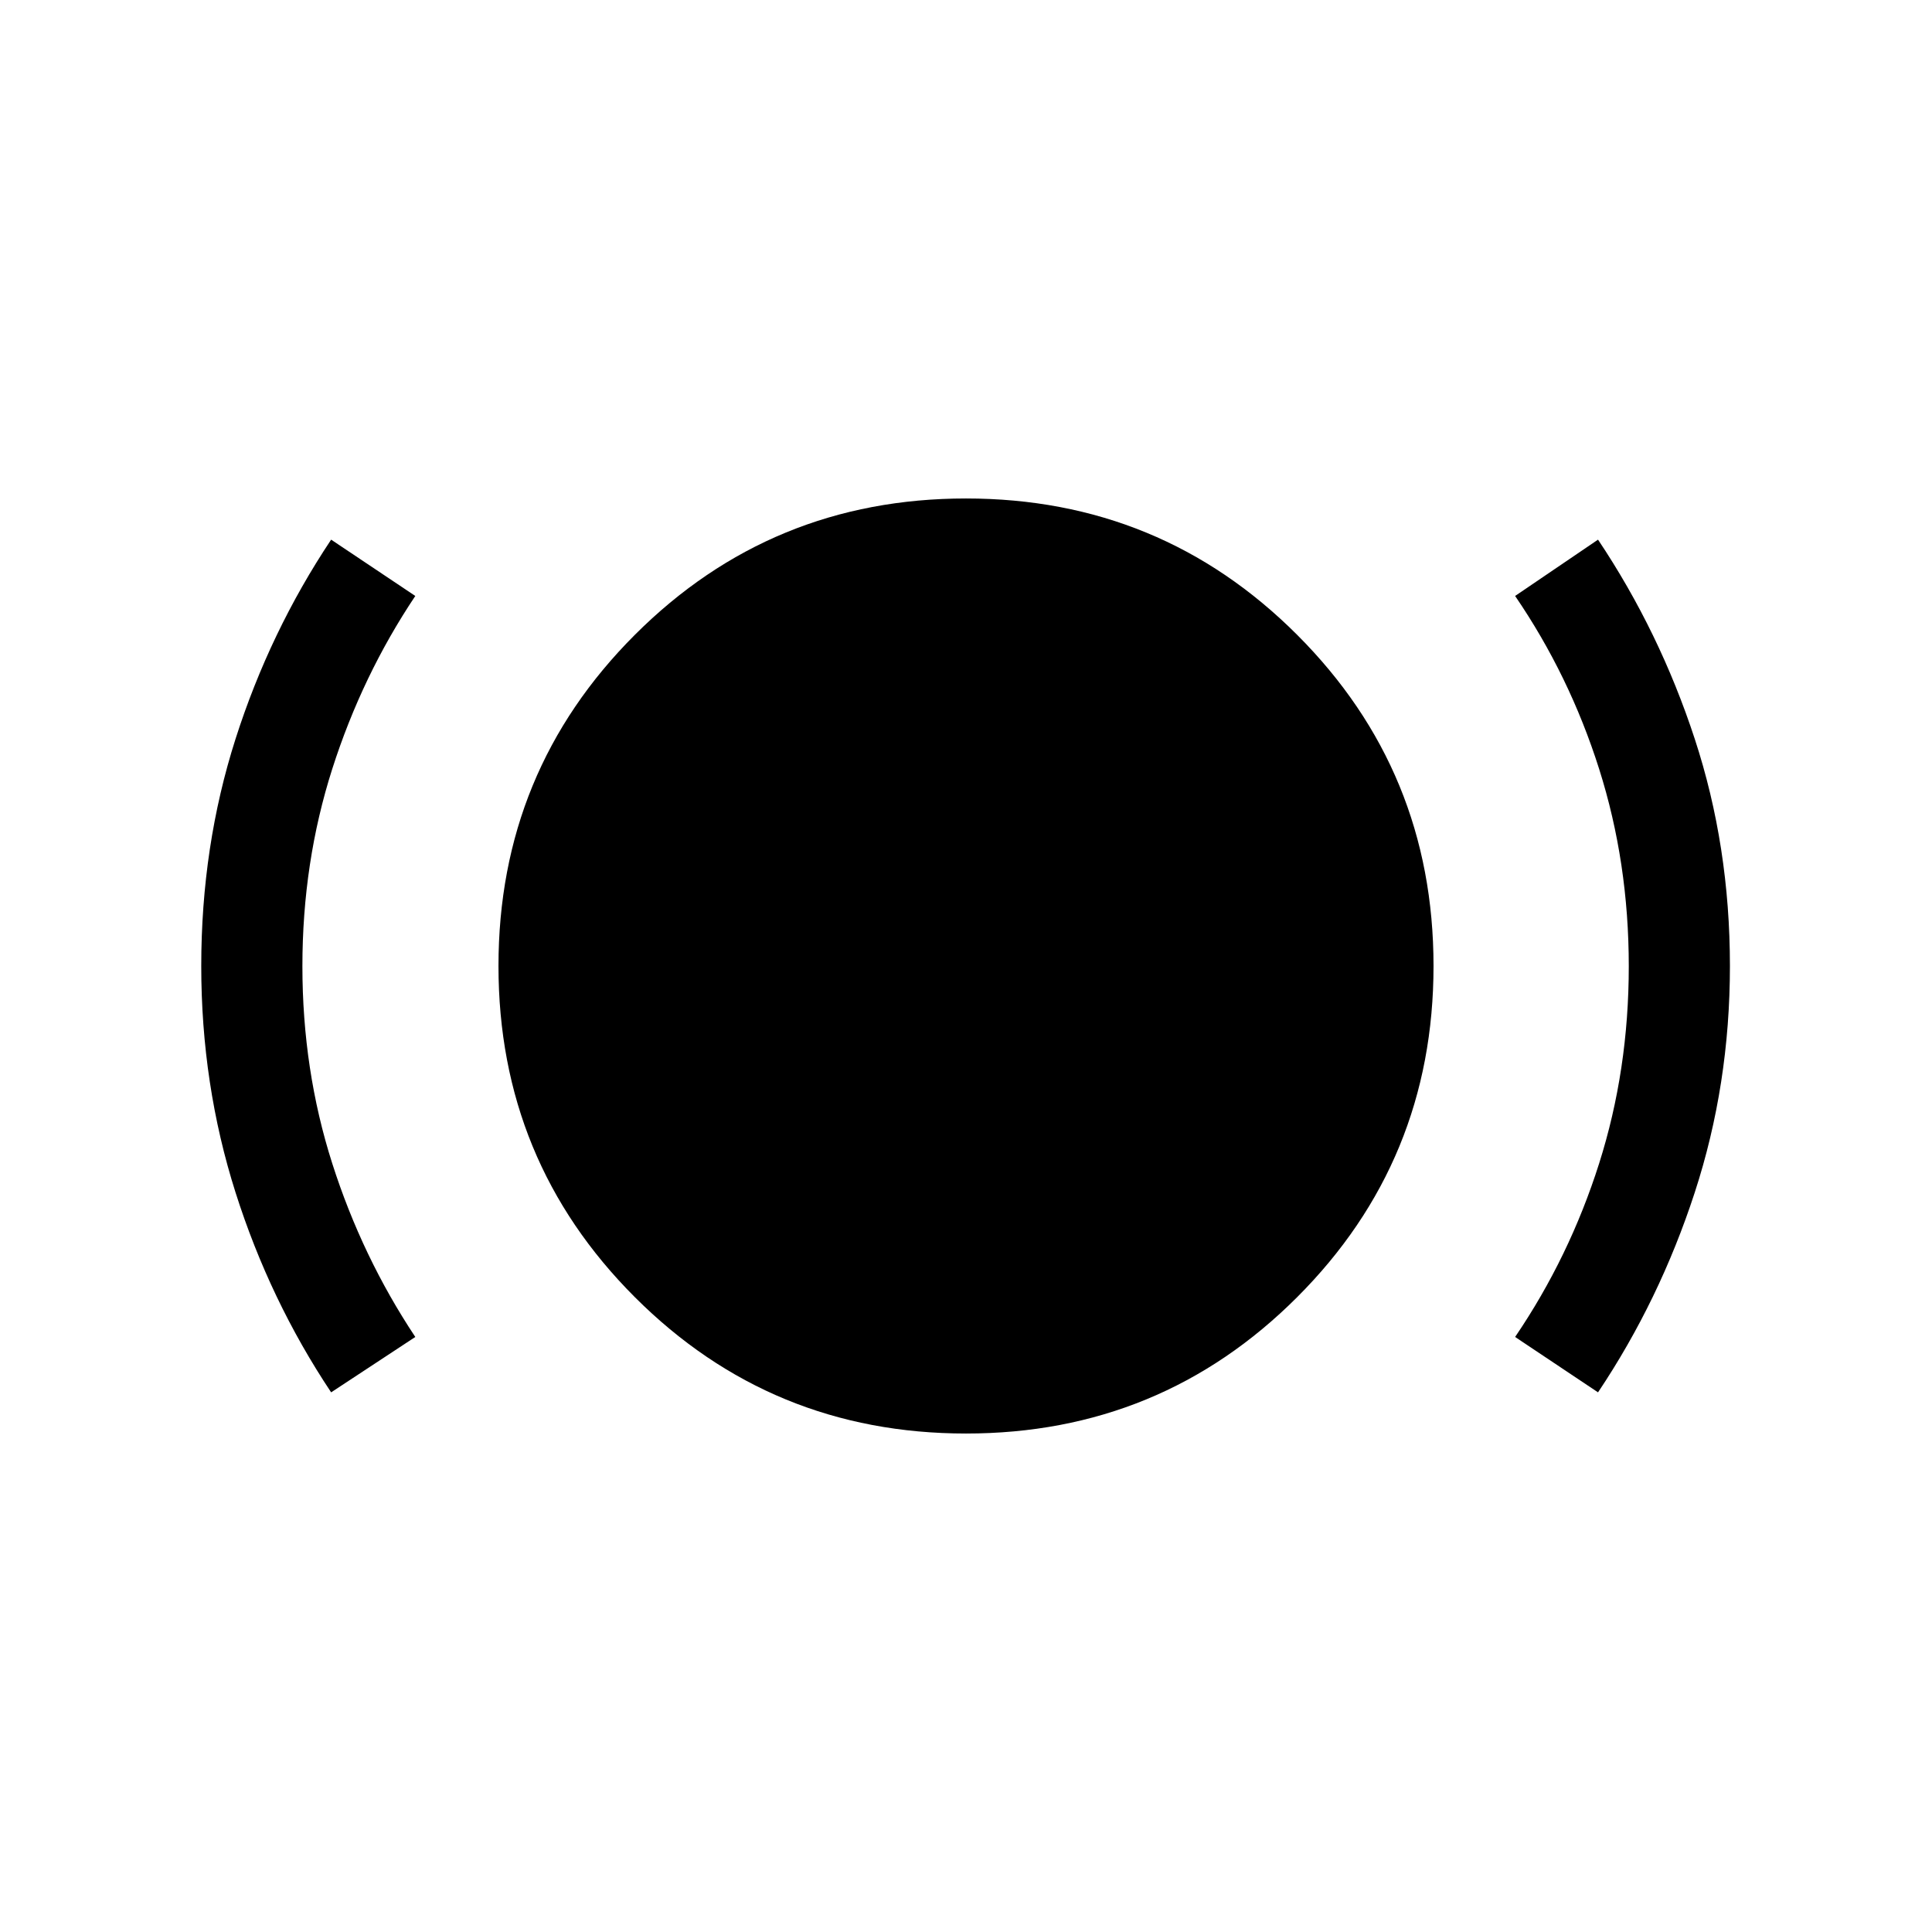 <svg xmlns="http://www.w3.org/2000/svg" height="40" viewBox="0 -960 960 960" width="40"><path d="M164.54-268.15q-30.46-45.7-47.5-99.31Q100-421.08 100-480q0-59.54 17.04-112.85 17.04-53.3 47.5-99l41.82 27.98q-26.41 39.49-41.26 85.93-14.84 46.45-14.84 98.05 0 51.59 14.84 98.03 14.85 46.45 41.26 86.19l-41.82 27.52ZM480-247.69q-96.79 0-164.55-67.76T247.69-480q0-96.79 67.76-164.55T480-712.31q96.79 0 164.55 67.76T712.31-480q0 96.79-67.76 164.55T480-247.69Zm314.05-20.46-41.2-27.52q27-39.74 41.74-86.19 14.74-46.44 14.74-98.03 0-51.6-14.74-98.05-14.74-46.44-41.74-85.93l41.2-27.98q30.59 45.7 48.06 99 17.48 53.31 17.48 112.85 0 58.92-17.48 112.54-17.47 53.61-48.06 99.31Z"/></svg>